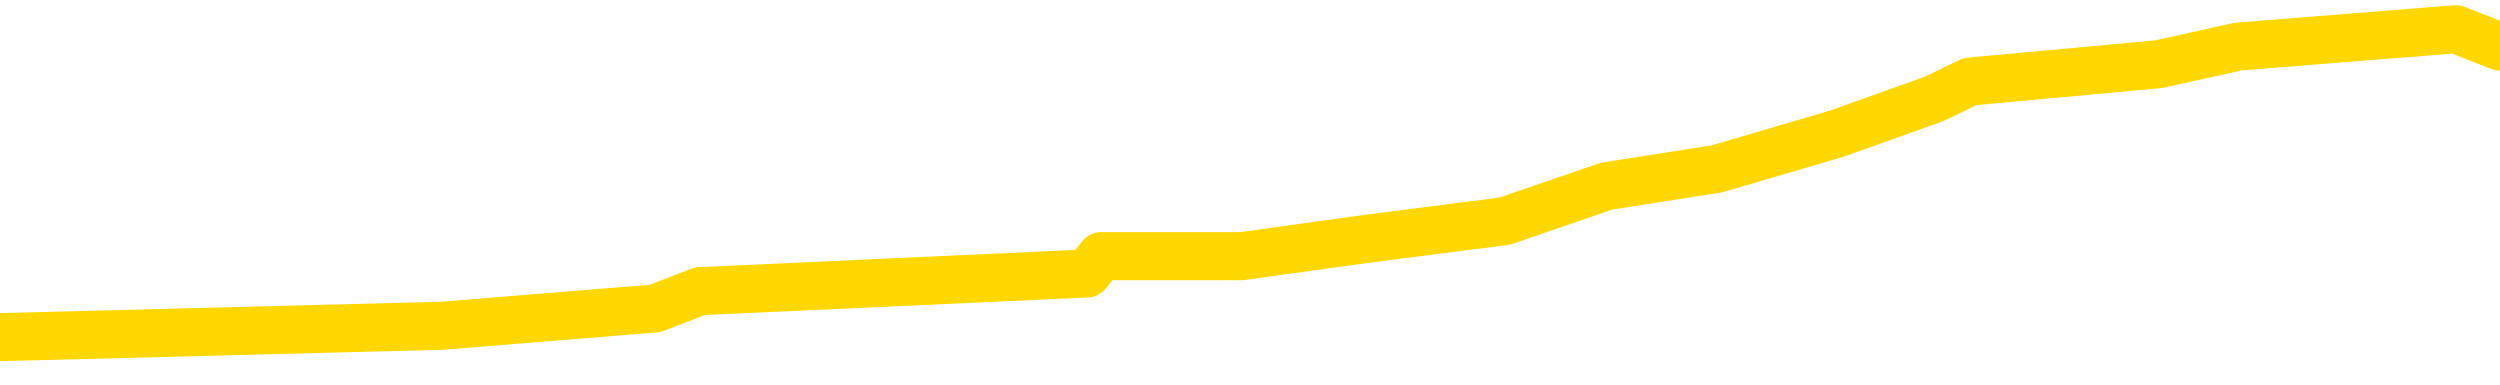 <svg xmlns="http://www.w3.org/2000/svg" version="1.1" viewBox="0 0 6500 1000">
	<path fill="none" stroke="gold" stroke-width="125" stroke-linecap="round" stroke-linejoin="round" d="M0 64170  L-379244 64170 L-379060 64125 L-378569 64034 L-378276 63989 L-377965 63898 L-377730 63852 L-377677 63762 L-377617 63671 L-377464 63625 L-377424 63535 L-377291 63489 L-376999 63444 L-376458 63444 L-375848 63399 L-375800 63399 L-375160 63353 L-375126 63353 L-374601 63353 L-374468 63308 L-374078 63217 L-373750 63126 L-373633 63035 L-373422 62945 L-372705 62945 L-372135 62899 L-372027 62899 L-371853 62854 L-371632 62763 L-371230 62718 L-371204 62627 L-370276 62536 L-370189 62445 L-370107 62354 L-370037 62264 L-369739 62218 L-369587 62128 L-367697 62173 L-367596 62173 L-367334 62173 L-367040 62218 L-366899 62128 L-366650 62128 L-366615 62082 L-366456 62037 L-365993 61946 L-365740 61901 L-365527 61810 L-365276 61764 L-364927 61719 L-364000 61628 L-363906 61537 L-363495 61492 L-362324 61401 L-361135 61356 L-361043 61265 L-361016 61174 L-360750 61083 L-360451 60993 L-360322 60902 L-360284 60811 L-359470 60811 L-359086 60857 L-358025 60902 L-357964 60902 L-357699 61810 L-357228 62672 L-357035 63535 L-356772 64397 L-356435 64352 L-356299 64306 L-355844 64261 L-355101 64216 L-355083 64170 L-354918 64079 L-354850 64079 L-354333 64034 L-353305 64034 L-353109 63989 L-352620 63943 L-352258 63898 L-351849 63898 L-351464 63943 L-349760 63943 L-349662 63943 L-349591 63943 L-349529 63943 L-349345 63898 L-349008 63898 L-348368 63852 L-348291 63807 L-348230 63807 L-348043 63762 L-347963 63762 L-347786 63716 L-347767 63671 L-347537 63671 L-347149 63625 L-346261 63625 L-346221 63580 L-346133 63535 L-346106 63444 L-345098 63399 L-344948 63308 L-344924 63262 L-344791 63217 L-344751 63172 L-343493 63126 L-343435 63126 L-342895 63081 L-342843 63081 L-342796 63081 L-342401 63035 L-342261 62990 L-342061 62945 L-341915 62945 L-341750 62945 L-341473 62990 L-341115 62990 L-340562 62945 L-339917 62899 L-339659 62808 L-339505 62763 L-339104 62718 L-339064 62672 L-338943 62627 L-338881 62672 L-338867 62672 L-338773 62672 L-338480 62627 L-338329 62445 L-337999 62354 L-337921 62264 L-337845 62218 L-337618 62082 L-337552 61991 L-337324 61901 L-337272 61810 L-337107 61764 L-336101 61719 L-335918 61674 L-335367 61628 L-334974 61537 L-334576 61492 L-333726 61401 L-333648 61356 L-333069 61310 L-332628 61310 L-332387 61265 L-332229 61265 L-331829 61174 L-331808 61174 L-331363 61129 L-330958 61083 L-330822 60993 L-330647 60902 L-330510 60811 L-330260 60720 L-329260 60675 L-329178 60630 L-329043 60584 L-329004 60539 L-328114 60493 L-327898 60448 L-327455 60403 L-327338 60357 L-327281 60312 L-326605 60312 L-326504 60266 L-326476 60266 L-325134 60221 L-324728 60176 L-324689 60130 L-323760 60085 L-323662 60039 L-323529 59994 L-323125 59949 L-323099 59903 L-323006 59858 L-322789 59812 L-322378 59722 L-321225 59631 L-320933 59540 L-320904 59449 L-320296 59404 L-320046 59313 L-320026 59268 L-319097 59222 L-319046 59132 L-318923 59086 L-318906 58995 L-318750 58950 L-318575 58859 L-318438 58814 L-318382 58768 L-318274 58723 L-318189 58678 L-317955 58632 L-317880 58587 L-317572 58541 L-317454 58496 L-317284 58451 L-317193 58405 L-317090 58405 L-317067 58360 L-316990 58360 L-316892 58269 L-316525 58224 L-316421 58178 L-315917 58133 L-315465 58088 L-315427 58042 L-315403 57997 L-315362 57951 L-315234 57906 L-315133 57861 L-314691 57815 L-314409 57770 L-313817 57724 L-313686 57679 L-313412 57588 L-313259 57543 L-313106 57497 L-313021 57407 L-312943 57361 L-312757 57316 L-312707 57316 L-312679 57270 L-312599 57225 L-312576 57180 L-312293 57089 L-311689 56998 L-310694 56953 L-310396 56907 L-309662 56862 L-309417 56817 L-309328 56771 L-308750 56726 L-308052 56680 L-307299 56635 L-306981 56590 L-306598 56499 L-306521 56453 L-305887 56408 L-305701 56363 L-305613 56363 L-305484 56363 L-305171 56317 L-305122 56272 L-304980 56226 L-304958 56181 L-303990 56136 L-303445 56090 L-302967 56090 L-302906 56090 L-302582 56090 L-302560 56045 L-302498 56045 L-302288 56000 L-302211 55954 L-302156 55909 L-302134 55863 L-302095 55818 L-302079 55773 L-301322 55727 L-301305 55682 L-300506 55636 L-300353 55591 L-299448 55546 L-298942 55500 L-298713 55409 L-298671 55409 L-298556 55364 L-298380 55319 L-297625 55364 L-297490 55319 L-297326 55273 L-297008 55228 L-296832 55137 L-295810 55046 L-295787 54955 L-295536 54910 L-295323 54819 L-294689 54774 L-294451 54683 L-294418 54592 L-294240 54502 L-294160 54411 L-294070 54365 L-294006 54275 L-293565 54184 L-293542 54138 L-293001 54093 L-292745 54048 L-292250 54002 L-291373 53957 L-291336 53911 L-291284 53866 L-291242 53821 L-291125 53775 L-290849 53730 L-290642 53639 L-290444 53548 L-290421 53458 L-290371 53367 L-290332 53321 L-290254 53276 L-289656 53185 L-289596 53140 L-289493 53094 L-289339 53049 L-288707 53004 L-288026 52958 L-287723 52867 L-287376 52822 L-287179 52777 L-287131 52686 L-286810 52640 L-286183 52595 L-286036 52550 L-286000 52504 L-285942 52459 L-285865 52368 L-285624 52368 L-285536 52323 L-285442 52277 L-285148 52232 L-285013 52187 L-284953 52141 L-284916 52050 L-284644 52050 L-283638 52005 L-283463 51960 L-283412 51960 L-283119 51914 L-282927 51823 L-282594 51778 L-282087 51733 L-281525 51642 L-281510 51551 L-281493 51506 L-281393 51415 L-281278 51324 L-281239 51233 L-281202 51188 L-281136 51188 L-281108 51142 L-280969 51188 L-280676 51188 L-280626 51188 L-280521 51188 L-280256 51142 L-279792 51097 L-279647 51097 L-279592 51006 L-279535 50961 L-279344 50916 L-278979 50870 L-278765 50870 L-278570 50870 L-278512 50870 L-278453 50779 L-278299 50734 L-278030 50689 L-277600 50916 L-277584 50916 L-277507 50870 L-277443 50825 L-277314 50507 L-277290 50462 L-277006 50416 L-276958 50371 L-276904 50325 L-276441 50280 L-276403 50280 L-276362 50235 L-276172 50189 L-275691 50144 L-275204 50098 L-275188 50053 L-275150 50008 L-274893 49962 L-274816 49871 L-274586 49826 L-274570 49735 L-274275 49645 L-273833 49599 L-273386 49554 L-272882 49508 L-272728 49463 L-272441 49418 L-272401 49327 L-272070 49281 L-271848 49236 L-271331 49145 L-271255 49100 L-271008 49009 L-270813 48918 L-270753 48873 L-269977 48827 L-269903 48827 L-269672 48782 L-269656 48782 L-269594 48737 L-269398 48691 L-268934 48691 L-268911 48646 L-268781 48646 L-267480 48646 L-267464 48646 L-267386 48600 L-267293 48600 L-267076 48600 L-266923 48555 L-266745 48600 L-266691 48646 L-266404 48691 L-266364 48691 L-265995 48691 L-265554 48691 L-265371 48691 L-265050 48646 L-264755 48646 L-264309 48555 L-264237 48510 L-263775 48419 L-263337 48374 L-263155 48328 L-261701 48237 L-261569 48192 L-261112 48101 L-260886 48056 L-260500 47965 L-259983 47874 L-259029 47783 L-258235 47693 L-257560 47647 L-257135 47556 L-256824 47511 L-256594 47375 L-255910 47239 L-255897 47103 L-255687 46921 L-255665 46876 L-255491 46785 L-254541 46739 L-254273 46649 L-253458 46603 L-253147 46512 L-253110 46467 L-253052 46376 L-252435 46331 L-251798 46240 L-250172 46195 L-249498 46149 L-248856 46149 L-248778 46149 L-248722 46149 L-248686 46149 L-248658 46104 L-248546 46013 L-248528 45968 L-248505 45922 L-248352 45877 L-248298 45786 L-248220 45741 L-248101 45695 L-248003 45650 L-247886 45605 L-247616 45514 L-247347 45468 L-247329 45378 L-247129 45332 L-246982 45241 L-246756 45196 L-246622 45151 L-246313 45105 L-246253 45060 L-245900 44969 L-245551 44924 L-245450 44878 L-245386 44788 L-245326 44742 L-244942 44651 L-244561 44606 L-244456 44561 L-244196 44515 L-243925 44424 L-243766 44379 L-243733 44334 L-243671 44288 L-243530 44243 L-243346 44197 L-243302 44152 L-243014 44152 L-242998 44107 L-242764 44107 L-242703 44061 L-242665 44061 L-242085 44016 L-241952 43970 L-241928 43789 L-241910 43471 L-241892 43108 L-241876 42745 L-241852 42382 L-241836 42109 L-241815 41792 L-241798 41474 L-241775 41292 L-241758 41111 L-241736 40975 L-241720 40884 L-241671 40748 L-241598 40611 L-241564 40384 L-241540 40203 L-241504 40021 L-241463 39840 L-241426 39749 L-241410 39567 L-241386 39431 L-241349 39340 L-241332 39204 L-241309 39113 L-241291 39023 L-241273 38932 L-241257 38841 L-241228 38705 L-241202 38569 L-241156 38523 L-241140 38433 L-241098 38387 L-241050 38296 L-240979 38206 L-240964 38115 L-240948 38024 L-240885 37979 L-240846 37933 L-240807 37888 L-240641 37842 L-240576 37797 L-240560 37752 L-240516 37661 L-240457 37615 L-240245 37570 L-240211 37525 L-240169 37479 L-240091 37434 L-239553 37389 L-239475 37343 L-239371 37252 L-239282 37207 L-239106 37162 L-238756 37116 L-238600 37071 L-238162 37025 L-238005 36980 L-237875 36935 L-237171 36844 L-236970 36798 L-236010 36708 L-235527 36662 L-235428 36662 L-235336 36617 L-235091 36571 L-235018 36526 L-234575 36435 L-234479 36390 L-234464 36344 L-234448 36299 L-234423 36254 L-233957 36208 L-233740 36163 L-233601 36118 L-233307 36072 L-233218 36027 L-233177 35981 L-233147 35936 L-232974 35891 L-232916 35845 L-232839 35800 L-232759 35754 L-232689 35754 L-232380 35709 L-232295 35664 L-232081 35618 L-232046 35573 L-231362 35527 L-231263 35482 L-231058 35437 L-231012 35391 L-230733 35346 L-230671 35300 L-230654 35210 L-230576 35164 L-230268 35073 L-230244 35028 L-230190 34937 L-230167 34892 L-230045 34847 L-229909 34756 L-229665 34710 L-229539 34710 L-228892 34665 L-228876 34665 L-228852 34665 L-228671 34574 L-228595 34529 L-228503 34483 L-228076 34438 L-227659 34393 L-227267 34302 L-227188 34256 L-227169 34211 L-226806 34166 L-226569 34120 L-226341 34075 L-226028 34029 L-225950 33984 L-225869 33893 L-225691 33802 L-225676 33757 L-225410 33666 L-225330 33621 L-225100 33576 L-224874 33530 L-224558 33530 L-224383 33485 L-224022 33485 L-223630 33439 L-223561 33349 L-223497 33303 L-223357 33212 L-223305 33167 L-223203 33076 L-222702 33031 L-222504 32985 L-222258 32940 L-222072 32895 L-221772 32849 L-221696 32804 L-221530 32713 L-220646 32668 L-220617 32577 L-220494 32486 L-219916 32441 L-219838 32395 L-219124 32395 L-218812 32395 L-218599 32395 L-218582 32395 L-218196 32395 L-217671 32305 L-217225 32259 L-216895 32214 L-216742 32168 L-216416 32168 L-216238 32123 L-216157 32123 L-215950 32032 L-215775 31987 L-214846 31941 L-213957 31896 L-213917 31851 L-213690 31851 L-213310 31805 L-212523 31760 L-212289 31714 L-212213 31669 L-211855 31624 L-211283 31533 L-211016 31487 L-210630 31442 L-210526 31442 L-210356 31442 L-209738 31442 L-209527 31442 L-209219 31442 L-209166 31397 L-209038 31351 L-208985 31306 L-208866 31261 L-208530 31170 L-207570 31124 L-207439 31034 L-207237 30988 L-206606 30943 L-206295 30897 L-205881 30852 L-205853 30807 L-205708 30761 L-205288 30716 L-203955 30716 L-203908 30670 L-203780 30580 L-203763 30534 L-203185 30443 L-202979 30398 L-202950 30353 L-202909 30307 L-202852 30262 L-202814 30216 L-202736 30171 L-202593 30126 L-202139 30080 L-202020 30035 L-201735 29990 L-201362 29944 L-201266 29899 L-200939 29853 L-200585 29808 L-200415 29763 L-200368 29717 L-200258 29672 L-200169 29626 L-200142 29581 L-200065 29490 L-199762 29445 L-199728 29354 L-199656 29309 L-199289 29263 L-198953 29218 L-198872 29218 L-198652 29172 L-198481 29127 L-198453 29082 L-197956 29036 L-197407 28945 L-196526 28900 L-196428 28809 L-196351 28764 L-196077 28719 L-195829 28628 L-195755 28582 L-195694 28492 L-195575 28446 L-195532 28401 L-195422 28355 L-195346 28265 L-194645 28219 L-194399 28174 L-194360 28128 L-194203 28083 L-193604 28083 L-193377 28083 L-193285 28083 L-192810 28083 L-192213 27992 L-191693 27947 L-191672 27901 L-191527 27856 L-191207 27856 L-190665 27856 L-190433 27856 L-190262 27856 L-189776 27811 L-189548 27765 L-189463 27720 L-189117 27674 L-188791 27674 L-188268 27629 L-187941 27584 L-187340 27538 L-187143 27448 L-187091 27402 L-187050 27357 L-186769 27311 L-186084 27221 L-185774 27175 L-185749 27084 L-185558 27039 L-185335 26994 L-185249 26948 L-184586 26857 L-184561 26812 L-184340 26721 L-184010 26676 L-183658 26585 L-183453 26540 L-183220 26449 L-182962 26403 L-182773 26313 L-182726 26267 L-182498 26222 L-182464 26177 L-182307 26131 L-182093 26086 L-181920 26040 L-181829 25995 L-181551 25950 L-181308 25904 L-180992 25859 L-180566 25859 L-180529 25859 L-180045 25859 L-179812 25859 L-179600 25813 L-179374 25768 L-178824 25768 L-178577 25723 L-177743 25723 L-177687 25677 L-177665 25632 L-177507 25586 L-177046 25541 L-177005 25496 L-176665 25405 L-176532 25359 L-176309 25314 L-175737 25269 L-175265 25223 L-175071 25178 L-174878 25133 L-174688 25087 L-174587 25042 L-174218 24996 L-174172 24951 L-174091 24906 L-172797 24860 L-172749 24815 L-172480 24815 L-172335 24815 L-171784 24815 L-171668 24769 L-171586 24724 L-171227 24679 L-171003 24633 L-170722 24588 L-170393 24497 L-169885 24452 L-169772 24406 L-169693 24361 L-169529 24315 L-169235 24315 L-168766 24315 L-168569 24361 L-168519 24361 L-167869 24315 L-167747 24270 L-167293 24270 L-167257 24225 L-166789 24179 L-166678 24134 L-166662 24088 L-166446 24088 L-166265 24043 L-165733 24043 L-164704 24043 L-164504 23998 L-164046 23952 L-163098 23862 L-162999 23816 L-162645 23725 L-162585 23680 L-162570 23635 L-162535 23589 L-162165 23544 L-162045 23498 L-161803 23453 L-161640 23408 L-161452 23362 L-161331 23317 L-160261 23226 L-159403 23181 L-159190 23090 L-159093 23044 L-158919 22954 L-158586 22908 L-158514 22863 L-158456 22817 L-158281 22817 L-157892 22772 L-157657 22727 L-157545 22681 L-157428 22636 L-156448 22591 L-156422 22545 L-155828 22454 L-155795 22454 L-155647 22409 L-155362 22364 L-154450 22364 L-153504 22364 L-153351 22318 L-153249 22318 L-153117 22273 L-152974 22227 L-152948 22182 L-152833 22137 L-152615 22091 L-151934 22046 L-151804 22000 L-151501 21955 L-151261 21864 L-150929 21819 L-150290 21773 L-149947 21683 L-149886 21637 L-149730 21637 L-148808 21637 L-148338 21637 L-148294 21637 L-148282 21592 L-148240 21546 L-148218 21501 L-148191 21456 L-148047 21410 L-147625 21365 L-147290 21365 L-147098 21320 L-146670 21320 L-146482 21274 L-146093 21183 L-145559 21138 L-145186 21093 L-145165 21093 L-144915 21047 L-144796 21002 L-144721 20956 L-144585 20911 L-144545 20866 L-144466 20820 L-144071 20775 L-143575 20729 L-143463 20639 L-143290 20593 L-142982 20548 L-142535 20502 L-142212 20457 L-142069 20366 L-141642 20275 L-141489 20185 L-141434 20094 L-140620 20049 L-140600 20003 L-140228 19958 L-140171 19958 L-139042 19912 L-138974 19912 L-138416 19867 L-138221 19822 L-138085 19776 L-137852 19731 L-137505 19685 L-137470 19595 L-137435 19549 L-137366 19458 L-137018 19413 L-136845 19368 L-136361 19322 L-136344 19277 L-136019 19231 L-135862 19186 L-134721 19095 L-134696 19050 L-134504 18959 L-134311 18914 L-134061 18868 L-134043 18823 L-133023 18778 L-132725 18732 L-132650 18687 L-132514 18596 L-132338 18551 L-131761 18460 L-131546 18414 L-131482 18369 L-131351 18324 L-131314 18233 L-130791 18187 L-130653 36072 L-130639 36072 L-130616 36072 L-130596 36072 L-130369 18142 L-129593 18142 L-129551 18142 L-129183 18142 L-129105 18097 L-129053 18051 L-128380 18006 L-127637 17960 L-127213 17960 L-126765 17915 L-125703 17870 L-125392 17779 L-124982 17779 L-124910 17733 L-124385 17733 L-124291 17733 L-124273 17733 L-123828 17688 L-123643 17597 L-122863 17507 L-122190 17461 L-121778 17325 L-121546 17234 L-121405 17189 L-121324 17098 L-121304 17053 L-121228 17053 L-121099 17007 L-120783 17053 L-120558 17053 L-120233 17007 L-120171 17007 L-119801 17007 L-119768 17007 L-119559 17007 L-118892 17007 L-118814 17007 L-118656 16916 L-118546 16916 L-118219 16871 L-118064 16826 L-117724 16826 L-117667 16735 L-117328 16644 L-117125 16599 L-117072 16508 L-115695 16463 L-115566 16417 L-115132 16372 L-114812 16326 L-113984 16236 L-113861 16190 L-113130 16099 L-112974 16009 L-112933 15963 L-112879 15918 L-112856 15872 L-112742 15827 L-112446 15782 L-112156 15736 L-112102 15691 L-111981 15645 L-111951 15600 L-111851 15555 L-111407 15555 L-111256 15509 L-110420 15509 L-109878 15464 L-109543 15464 L-109528 15418 L-109452 15373 L-109336 15328 L-109141 15282 L-108877 15237 L-108043 15192 L-107946 15146 L-107425 15101 L-107383 15055 L-107284 15010 L-106456 15010 L-106320 14965 L-105982 14965 L-105428 14919 L-105048 14874 L-104885 14828 L-104575 14783 L-103762 14738 L-103456 14692 L-103188 14692 L-102866 14692 L-102545 14738 L-102270 14738 L-101441 14647 L-101346 14601 L-101254 14465 L-101149 14329 L-100763 14193 L-100282 14102 L-100266 14057 L-100147 14011 L-99780 13921 L-99685 13875 L-98851 13784 L-98774 13739 L-98474 13694 L-98384 13648 L-97976 13557 L-97866 13467 L-97167 13421 L-96694 13376 L-96634 13330 L-96415 13240 L-96141 13194 L-96028 13149 L-95001 13103 L-94614 13058 L-94594 13013 L-94261 12967 L-94017 12922 L-93583 12876 L-93473 12831 L-93356 12786 L-92904 12695 L-92313 12650 L-91977 12604 L-90084 12559 L-89970 12468 L-89759 12423 L-88440 12377 L-88334 2164 L-88268 -7912 L-88232 -17218 L-88170 -17218 L-87670 -7095 L-86995 2890 L-86973 12105 L-86703 12014 L-85735 12014 L-85045 11969 L-84883 11923 L-84343 11878 L-84253 11832 L-83234 11787 L-82286 11696 L-81920 11742 L-81817 11787 L-81229 11787 L-81170 11787 L-81069 11742 L-80629 11651 L-80522 11605 L-80080 11560 L-79080 11424 L-78824 11288 L-78721 11152 L-78591 11061 L-78224 10970 L-77643 10879 L-77612 10834 L-77297 10788 L-75314 10743 L-75198 10698 L-75130 10698 L-74772 10652 L-73153 10607 L-72975 10607 L-72831 10607 L-72009 10652 L-71956 10698 L-71901 10698 L-71467 10698 L-70487 10743 L-70413 10743 L-69328 10698 L-69115 10698 L-68399 10607 L-68011 10561 L-67792 10471 L-67472 10380 L-66979 10289 L-66851 10244 L-66622 10153 L-66390 10062 L-66331 10017 L-66041 9971 L-65769 9881 L-64739 9835 L-63074 9790 L-62655 9744 L-62518 9699 L-62361 9699 L-62056 9654 L-61828 9563 L-61670 9517 L-61510 9427 L-61341 9336 L-61294 9290 L-61240 9245 L-61219 9245 L-60833 9200 L-60583 9200 L-60312 9200 L-60152 9200 L-60062 9200 L-58403 9200 L-58238 9245 L-57858 9200 L-57398 9200 L-56788 9109 L-55695 9064 L-55264 9018 L-55233 8973 L-55171 8927 L-55153 8882 L-53449 8837 L-53407 8791 L-52941 8746 L-52754 8700 L-52722 8610 L-52127 8564 L-52077 8519 L-51754 8473 L-51703 8428 L-51493 8383 L-51475 8337 L-51209 8246 L-51156 8201 L-50687 8156 L-50177 8065 L-50098 8065 L-49804 8019 L-49787 7974 L-49749 7929 L-49678 7883 L-49520 7838 L-48574 7838 L-48518 7838 L-47997 7838 L-47805 7793 L-47704 7793 L-47478 7747 L-46968 7747 L-46580 8973 L-46510 8973 L-46162 8927 L-45805 8882 L-44676 7566 L-44625 7475 L-44399 7429 L-44365 7384 L-44240 7293 L-44141 7293 L-43876 7293 L-43136 7339 L-42558 7339 L-42264 7339 L-41558 7339 L-41380 7293 L-41356 7293 L-40720 7248 L-40409 7202 L-40013 7202 L-39983 7157 L-39962 7112 L-39808 7066 L-39123 7066 L-39107 7066 L-38767 7066 L-38494 7021 L-38457 6975 L-38401 6885 L-38379 6839 L-38307 6794 L-37975 6748 L-37869 6703 L-37840 6612 L-37642 6567 L-37489 6522 L-36621 6476 L-36059 6385 L-36043 6385 L-35941 6340 L-35839 6385 L-35693 6385 L-35614 6385 L-35577 6340 L-35521 6295 L-35448 6249 L-35303 6204 L-34821 6204 L-34417 6158 L-33550 6204 L-33530 6204 L-33273 6204 L-33196 6204 L-33167 6158 L-33156 6068 L-33139 6022 L-32846 5977 L-32807 5931 L-32735 5886 L-32661 5841 L-32456 5795 L-32296 5659 L-31995 5523 L-31918 5341 L-31901 5205 L-31684 5114 L-31453 5114 L-31343 5160 L-30973 5205 L-30815 5205 L-30584 5205 L-30415 5205 L-30270 5160 L-30138 5114 L-28862 5024 L-28459 4933 L-28398 4887 L-28281 4797 L-27856 4751 L-27841 4660 L-27779 4615 L-27505 4524 L-27393 4479 L-27111 4388 L-26833 4343 L-26408 4252 L-26386 4206 L-26308 4161 L-26182 4116 L-25596 4070 L-25204 4025 L-24869 3980 L-24280 3934 L-24177 3934 L-24007 3889 L-23871 3889 L-23043 3843 L-21858 3798 L-21822 3753 L-21766 3753 L-21546 3707 L-21341 3707 L-21186 3707 L-20929 3662 L-20853 3616 L-20310 3571 L-20274 3526 L-20025 3480 L-19637 3435 L-18812 3389 L-18454 3344 L-18143 3344 L-17885 3299 L-17661 3253 L-17255 3208 L-17139 3162 L-16955 3117 L-16902 3117 L-16714 3072 L-16543 3026 L-16514 2981 L-16234 2935 L-15923 2890 L-15785 2845 L-15475 2799 L-15282 2799 L-15266 2754 L-14547 2754 L-14413 2663 L-14116 2618 L-14025 2572 L-13425 2572 L-13386 2527 L-13308 2482 L-12687 2436 L-12536 2345 L-12495 2300 L-12185 2255 L-11993 2209 L-11800 2118 L-11744 2028 L-11436 1982 L-11383 1937 L-11329 1982 L-11303 1982 L-11178 1982 L-10367 1937 L-10291 1891 L-9750 1846 L-9482 1801 L-8822 1755 L-7915 1710 L-7673 1665 L-7141 1619 L-6924 1574 L-5816 1619 L-5766 1619 L-4991 1619 L-4443 1574 L-4332 1528 L-4179 1438 L-4124 1392 L-3958 1347 L-3581 1301 L-3133 1256 L-3079 1211 L-2924 1165 L-2244 1120 L-2024 1074 L-1506 1029 L-657 938 L-641 893 L1149 847 L1703 802 L1820 757 L2826 711 L2863 666 L3095 666 L3188 666 L3228 666 L3560 620 L3912 575 L4177 484 L4464 439 L4774 348 L5029 257 L5122 212 L5612 167 L5820 121 L6385 76 L6500 121" />
</svg>
